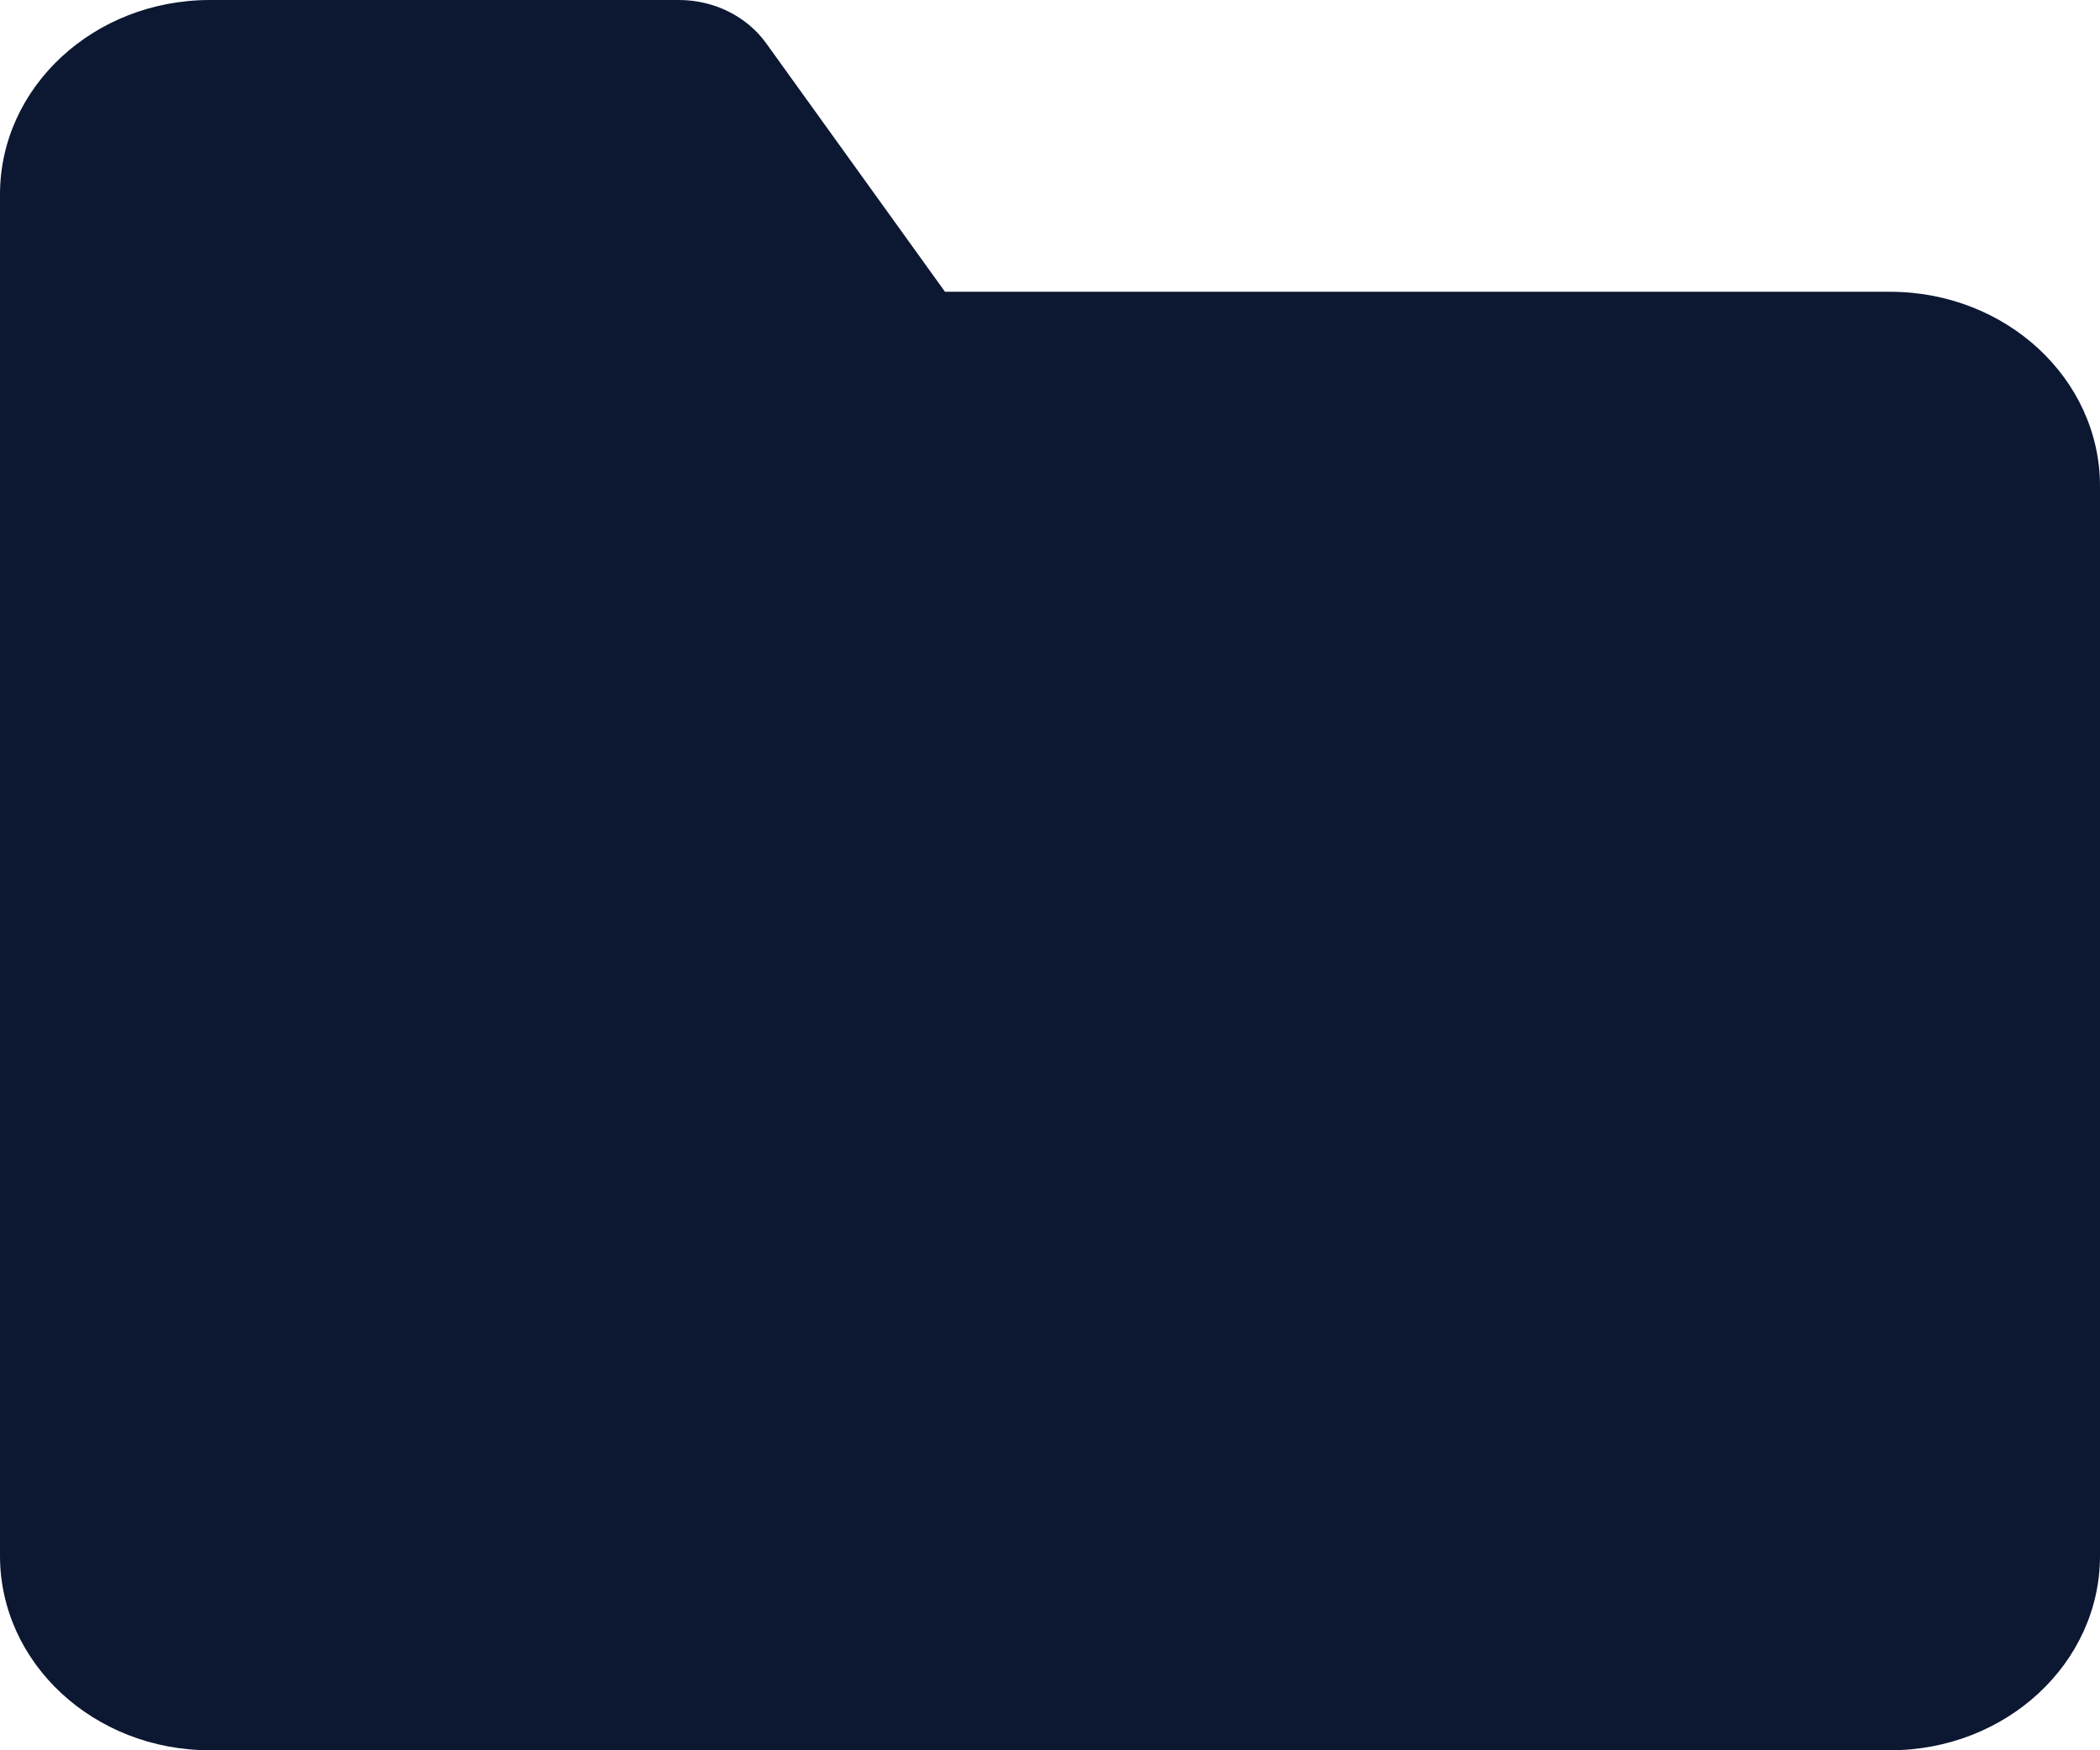 <svg width="12" height="10" viewBox="0 0 12 10" fill="none" xmlns="http://www.w3.org/2000/svg">
<path d="M1.2 10H10.8C11.463 10 12 9.503 12 8.889V2.778C12 2.164 11.463 1.667 10.8 1.667H5.4L4.378 0.247C4.267 0.093 4.08 0 3.879 0H1.2C0.537 0 0 0.497 0 1.111V8.889C0 9.503 0.537 10 1.2 10Z" fill="#0C1732"/>
</svg>
